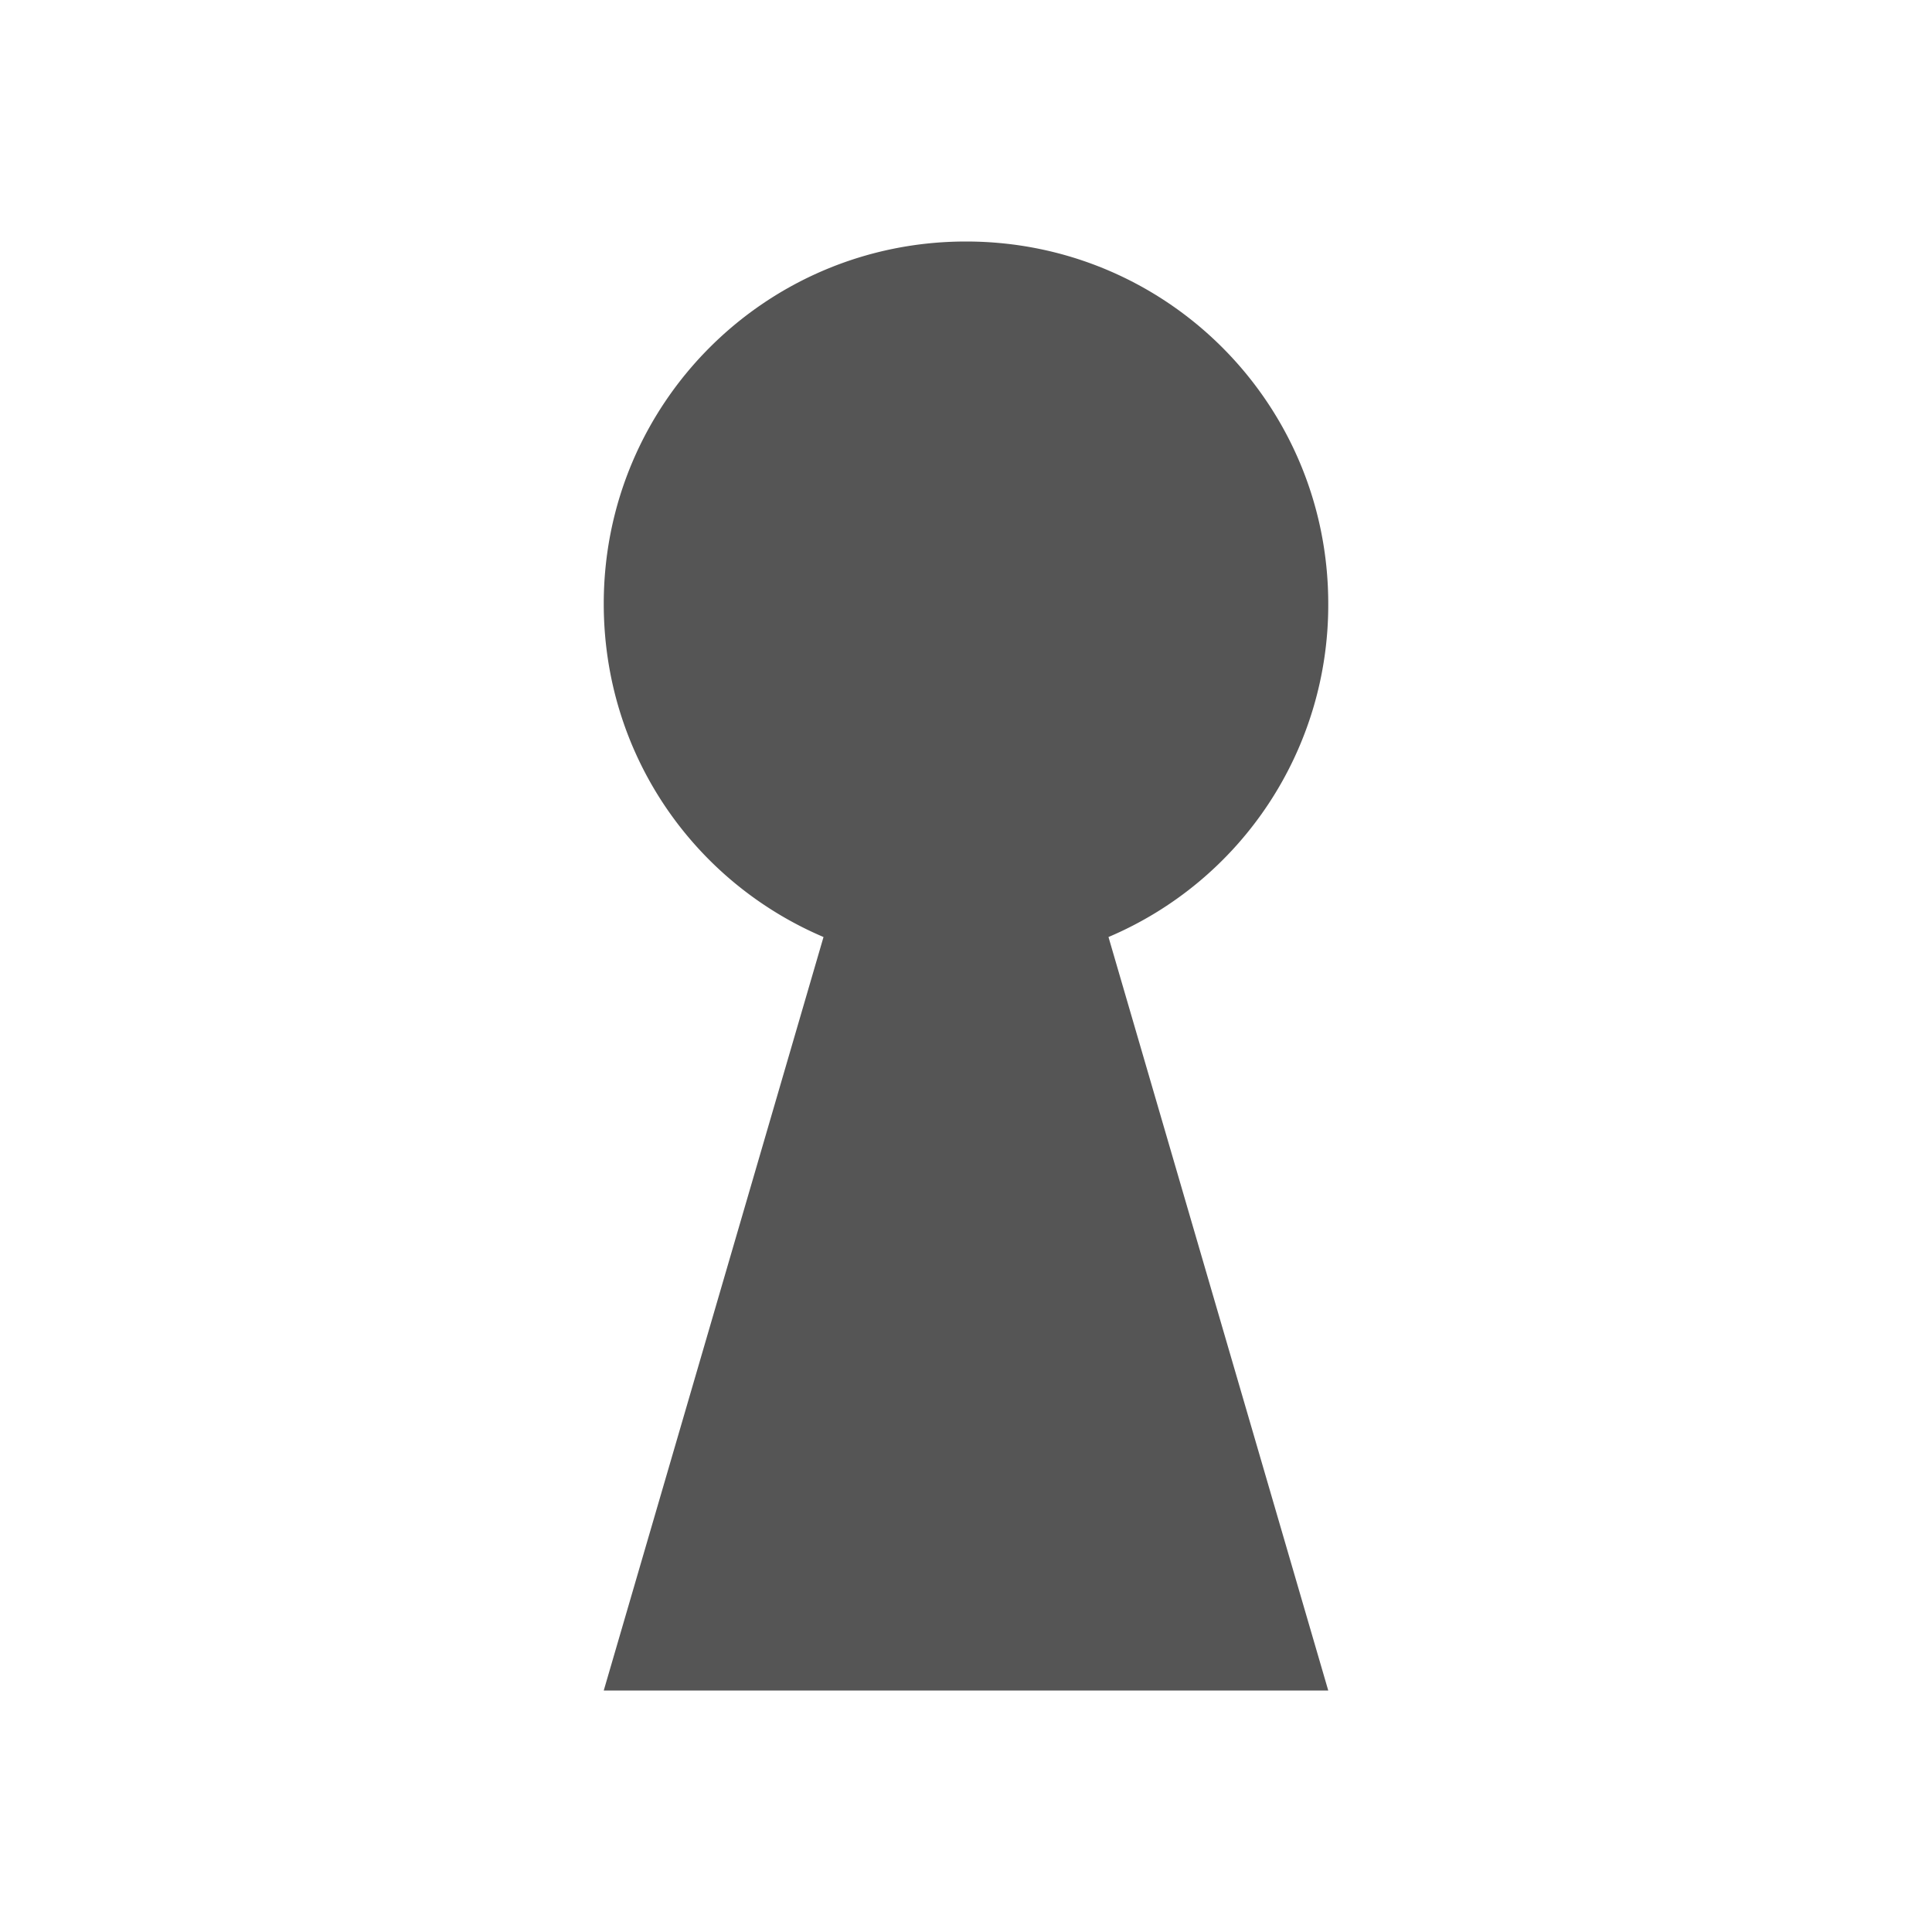 <svg xmlns="http://www.w3.org/2000/svg" width="16" height="16"><path d="M8 2C6.34 2 5 3.34 5 5c0 1.24.74 2.3 1.82 2.76L5 14h6L9.18 7.76A2.986 2.986 0 0 0 11 5c0-1.66-1.34-3-3-3z" fill="#555555"/></svg>